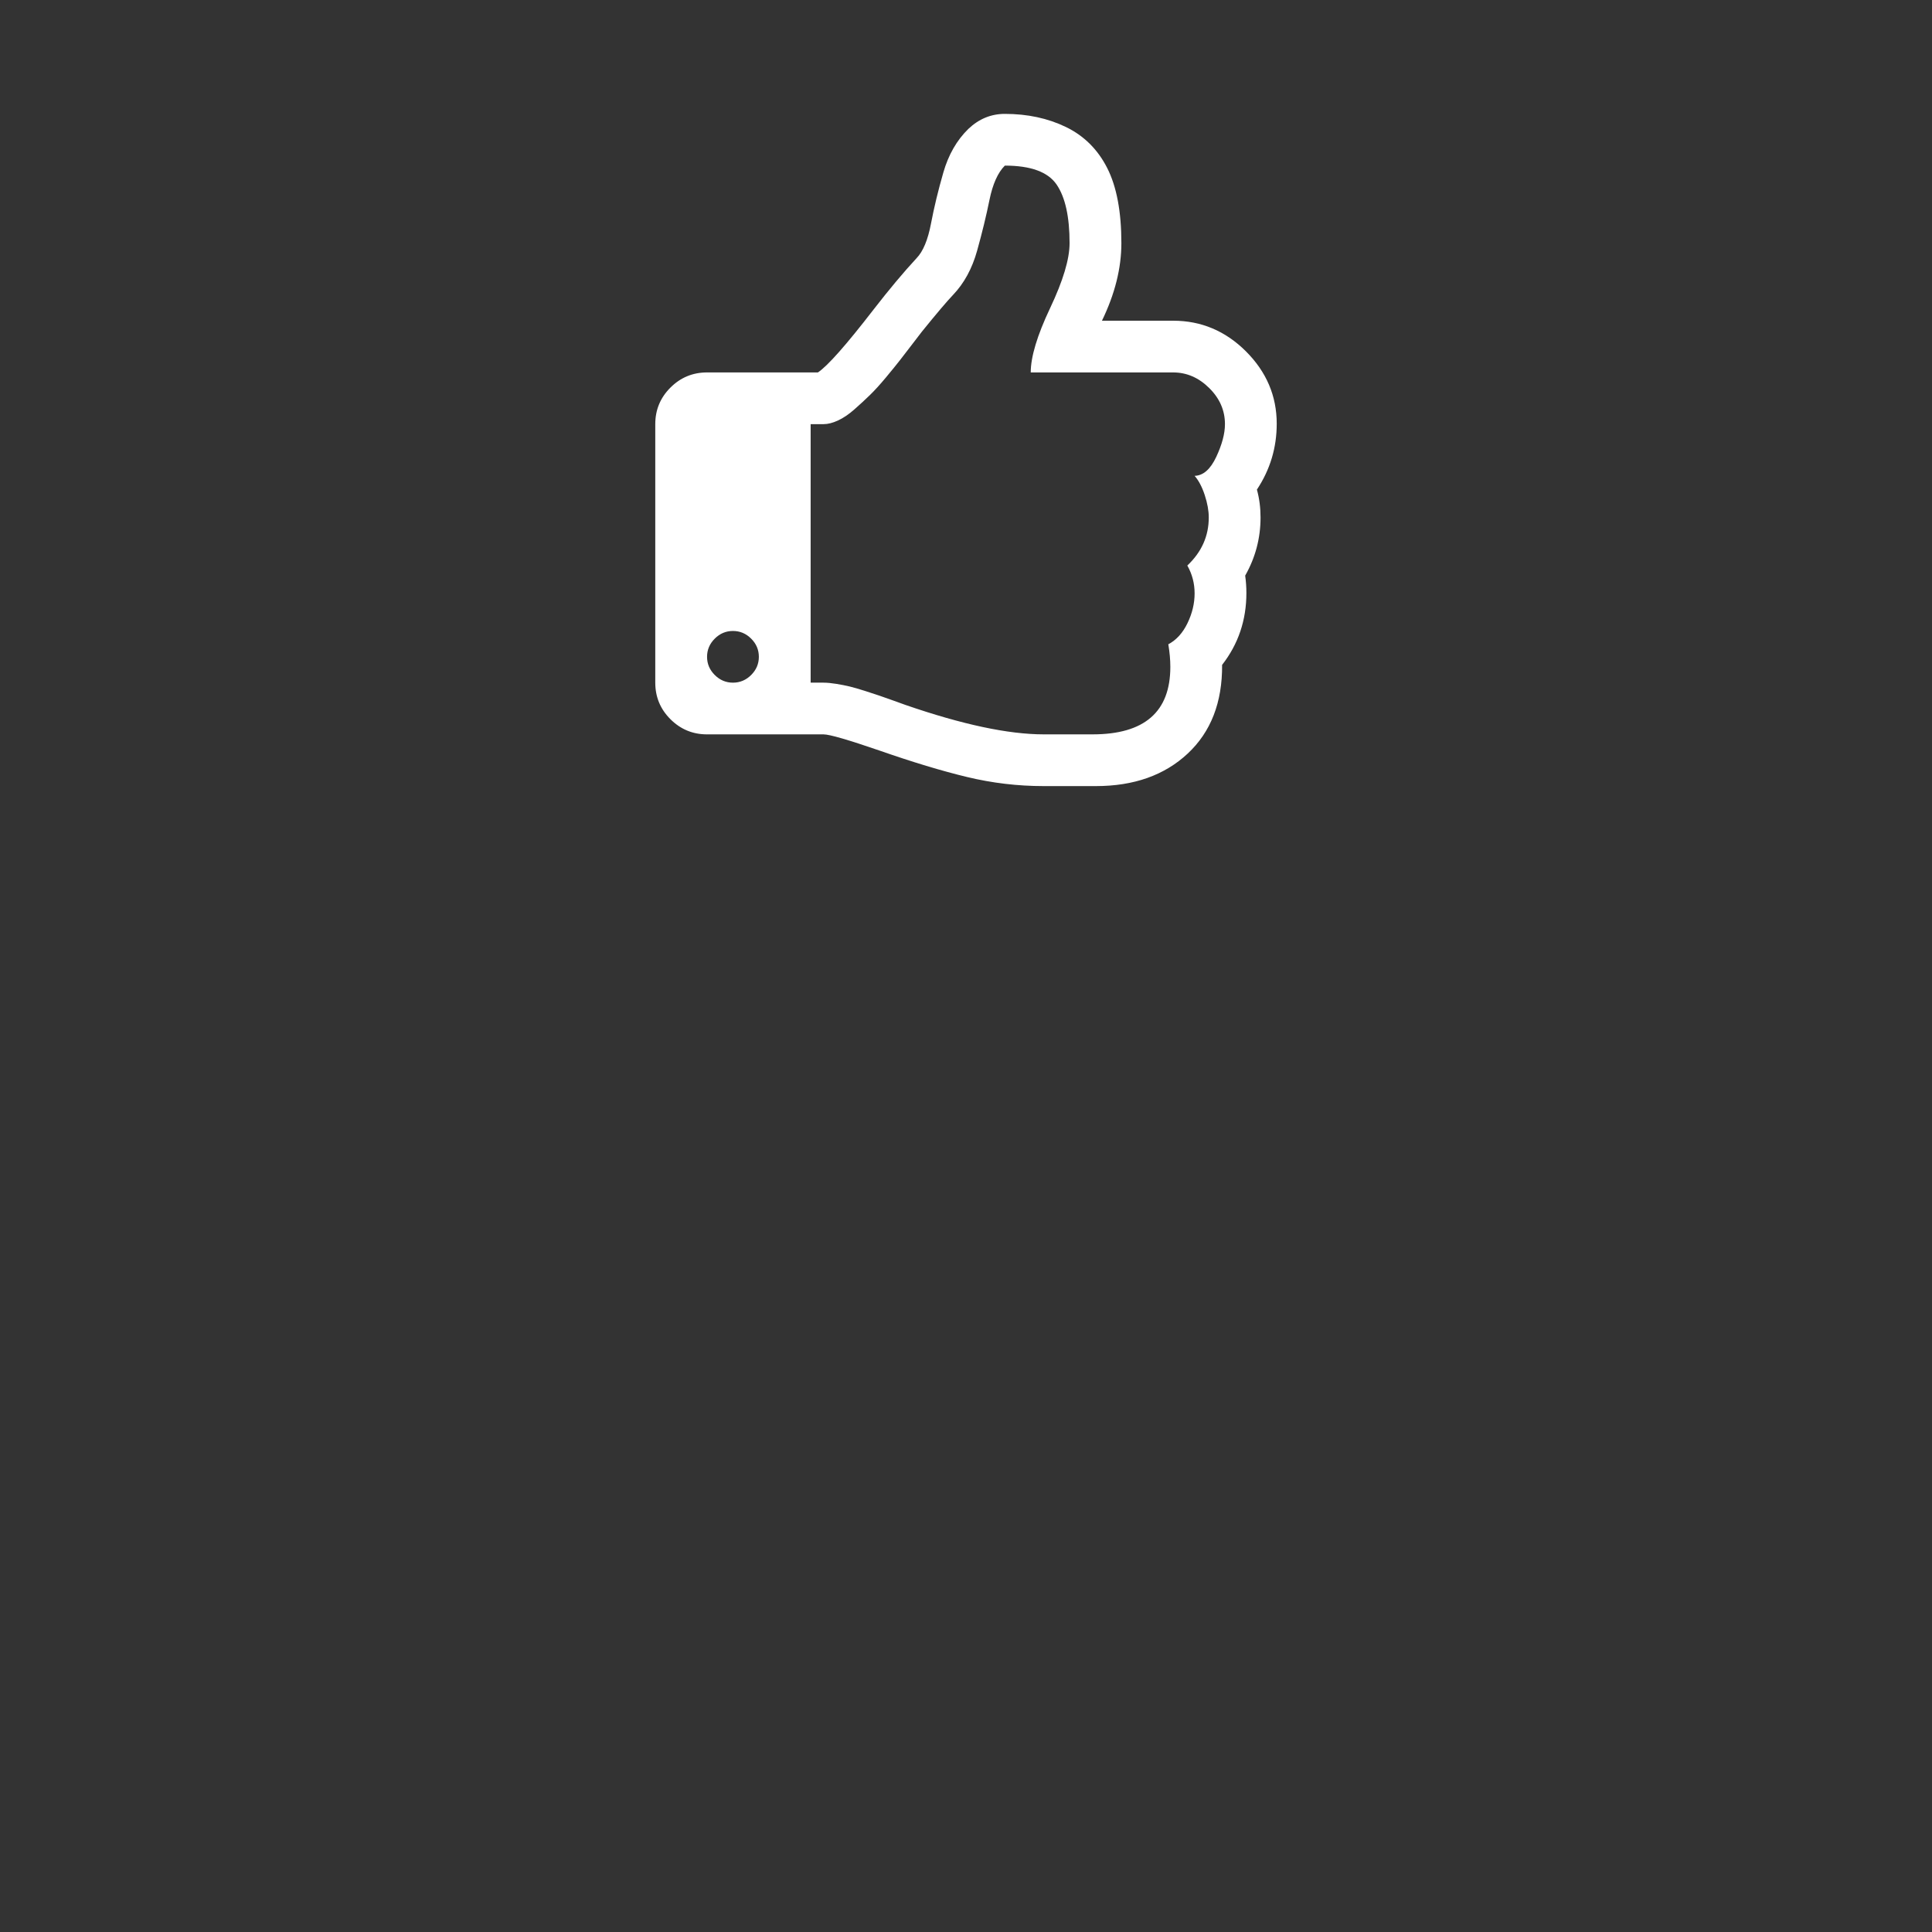 <?xml version="1.0"?>
<svg version="1.1" xmlns="http://www.w3.org/2000/svg" xmlns:xlink="http://www.w3.org/1999/xlink" width="2792" height="2792">
    <rect width="100%" height="100%" fill="#333333" stroke="none"/>
    <desc iVinci="yes" version="4.5" gridStep="20" showGrid="no" snapToGrid="no" codePlatform="0"/>
    <g id="Layer1" visibility="hidden" opacity="1">
        <g id="Shape1">
            <desc shapeID="1" type="0" basicInfo-basicType="0" basicInfo-roundedRectRadius="12" basicInfo-polygonSides="6" basicInfo-starPoints="5" bounding="rect(0,0,0,0)" text="" font-familyName="Helvetica" font-pixelSize="20" font-bold="0" font-underline="0" font-alignment="1" strokeStyle="0" markerStart="0" markerEnd="0" shadowEnabled="0" shadowOffsetX="0" shadowOffsetY="2" shadowBlur="4" shadowOpacity="160" blurEnabled="0" blurRadius="4" transform="matrix(1.632,0,0,1.571,4455.36,788.198)" pers-center="0,0" pers-size="0,0" pers-start="0,0" pers-end="0,0" locked="0" mesh="" flag=""/>
            <path id="shapePath1" d="M4455.36,788.198 Z" style="stroke:none;fill-rule:evenodd;fill:#ffffff;fill-opacity:1;"/>
        </g>
        <g id="Shape2">
            <desc shapeID="2" type="0" basicInfo-basicType="0" basicInfo-roundedRectRadius="12" basicInfo-polygonSides="6" basicInfo-starPoints="5" bounding="rect(-767.999,-831.995,1536,1663.99)" text="" font-familyName="" font-pixelSize="20" font-bold="0" font-underline="0" font-alignment="1" strokeStyle="0" markerStart="0" markerEnd="0" shadowEnabled="0" shadowOffsetX="0" shadowOffsetY="2" shadowBlur="4" shadowOpacity="160" blurEnabled="0" blurRadius="4" transform="matrix(0.633,0,0,0.593,609.245,1423.36)" pers-center="0,0" pers-size="0,0" pers-start="0,0" pers-end="0,0" locked="0" mesh="" flag=""/>
            <path id="shapePath2" d="M284.962,1120 C284.962,1109.73 280.951,1100.84 272.929,1093.34 C264.907,1085.83 255.405,1082.08 244.427,1082.08 C233.448,1082.08 223.949,1085.83 215.926,1093.34 C207.902,1100.84 203.891,1109.73 203.891,1120 C203.891,1130.27 207.902,1139.16 215.926,1146.66 C223.949,1154.17 233.448,1157.92 244.427,1157.92 C255.405,1157.92 264.907,1154.17 272.929,1146.66 C280.951,1139.16 284.962,1130.27 284.962,1120 M1014.6,1461.28 C1014.6,1447.46 1010.06,1431.46 1000.98,1413.29 C991.906,1395.12 980.611,1385.83 967.099,1385.44 C973.432,1378.72 978.711,1369.34 982.933,1357.3 C987.154,1345.25 989.265,1334.29 989.265,1324.41 C989.265,1297.16 978.077,1273.65 955.697,1253.9 C963.298,1241.26 967.099,1227.64 967.099,1213.02 C967.099,1198.41 963.405,1183.89 956.015,1169.47 C948.624,1155.06 938.597,1144.69 925.93,1138.37 C928.041,1126.52 929.096,1115.46 929.096,1105.19 C929.096,1071.61 918.751,1046.73 898.061,1030.53 C877.371,1014.34 848.659,1006.24 811.923,1006.24 L730.854,1006.24 C675.538,1006.24 603.334,1020.66 514.241,1049.49 C512.13,1050.28 506.008,1052.36 495.875,1055.71 C485.739,1059.07 478.245,1061.54 473.389,1063.12 C468.533,1064.7 461.145,1066.97 451.22,1069.93 C441.298,1072.9 433.276,1075.07 427.154,1076.45 C421.031,1077.83 414.063,1079.12 406.253,1080.3 C398.44,1081.49 391.79,1082.08 386.302,1082.08 L366.034,1082.08 L366.034,1461.28 L386.302,1461.28 C393.056,1461.28 400.553,1463.06 408.785,1466.61 C417.018,1470.17 425.464,1475.5 434.12,1482.61 C442.777,1489.72 450.905,1496.73 458.504,1503.64 C466.105,1510.56 474.551,1519.25 483.839,1529.71 C493.13,1540.18 500.413,1548.57 505.691,1554.89 C510.968,1561.21 517.62,1569.31 525.642,1579.19 C533.664,1589.06 538.52,1594.99 540.21,1596.96 C563.434,1623.82 579.689,1641.79 588.979,1650.88 C606.29,1667.87 618.853,1689.49 626.665,1715.76 C634.476,1742.03 640.915,1766.81 645.982,1790.12 C651.048,1813.42 659.071,1830.21 670.049,1840.48 C710.585,1840.48 737.608,1831.2 751.12,1812.63 C764.632,1794.07 771.388,1765.43 771.388,1726.72 C771.388,1703.42 761.255,1671.72 740.987,1631.62 C720.718,1591.53 710.585,1560.03 710.585,1537.12 L933.529,1537.12 C954.642,1537.12 973.432,1529.52 989.9,1514.31 C1006.37,1499.1 1014.6,1481.43 1014.6,1461.28 M1095.67,1461.87 C1095.67,1502.56 1079.63,1537.91 1047.54,1567.93 C1015.44,1597.95 977.443,1612.96 933.529,1612.96 L822.058,1612.96 C842.324,1652.07 852.46,1689.98 852.46,1726.72 C852.46,1773.33 845.069,1810.07 830.291,1836.93 C815.513,1864.18 793.978,1884.23 765.688,1897.06 C737.397,1909.9 705.519,1916.32 670.049,1916.32 C648.514,1916.32 629.514,1909.01 613.046,1894.4 C598.691,1881.36 587.29,1865.17 578.844,1845.81 C570.4,1826.46 565.017,1808.58 562.693,1792.19 C560.372,1775.8 556.677,1759.11 551.609,1742.12 C546.542,1725.14 539.999,1712.5 531.975,1704.21 C511.708,1684.46 489.118,1659.37 464.205,1628.96 C421.559,1577.21 392.635,1546.6 377.435,1537.12 L203.891,1537.12 C181.512,1537.12 162.405,1529.71 146.571,1514.9 C130.737,1500.09 122.82,1482.22 122.82,1461.28 L122.82,1082.08 C122.82,1061.14 130.737,1043.27 146.571,1028.46 C162.405,1013.65 181.512,1006.24 203.891,1006.24 L386.302,1006.24 C395.59,1006.24 424.726,998.339 473.706,982.54 C527.753,965.16 574.833,952.125 614.946,943.434 C655.06,934.743 697.284,930.4 741.621,930.4 L812.557,930.4 C871.67,930.4 919.491,946.002 956.015,977.207 C992.538,1008.41 1010.59,1051.07 1010.17,1105.19 L1010.17,1108.15 C1035.5,1138.57 1048.17,1173.72 1048.17,1213.62 C1048.17,1222.3 1047.54,1230.8 1046.27,1239.09 C1062.31,1265.56 1070.34,1294 1070.34,1324.41 C1070.34,1338.63 1068.44,1352.26 1064.64,1365.3 C1085.33,1394.53 1095.67,1426.72 1095.67,1461.87 Z" style="stroke:none;fill-rule:evenodd;fill:#ffffff;fill-opacity:1;"/>
        </g>
    </g>
    <g id="Layer2" opacity="1">
        <g id="Shape3">
            <desc shapeID="3" type="0" basicInfo-basicType="0" basicInfo-roundedRectRadius="12" basicInfo-polygonSides="6" basicInfo-starPoints="5" bounding="rect(0,0,0,0)" text="" font-familyName="Helvetica" font-pixelSize="20" font-bold="0" font-underline="0" font-alignment="1" strokeStyle="0" markerStart="0" markerEnd="0" shadowEnabled="0" shadowOffsetX="0" shadowOffsetY="2" shadowBlur="4" shadowOpacity="160" blurEnabled="0" blurRadius="4" transform="matrix(0.829,0,0,0.797,1640.12,-418.409)" pers-center="0,0" pers-size="0,0" pers-start="0,0" pers-end="0,0" locked="0" mesh="" flag=""/>
            <path id="shapePath3" d="M1640.12,-418.409 Z" style="stroke:none;fill-rule:evenodd;fill:#ffffff;fill-opacity:1;"/>
        </g>
        <g id="Shape4">
            <desc shapeID="4" type="0" basicInfo-basicType="0" basicInfo-roundedRectRadius="12" basicInfo-polygonSides="6" basicInfo-starPoints="5" bounding="rect(-62.571,-67.788,125.142,135.577)" text="" font-familyName="" font-pixelSize="20" font-bold="0" font-underline="0" font-alignment="1" strokeStyle="0" markerStart="0" markerEnd="0" shadowEnabled="0" shadowOffsetX="0" shadowOffsetY="2" shadowBlur="4" shadowOpacity="160" blurEnabled="0" blurRadius="4" transform="matrix(7.177,0,0,7.165,1396,650.293)" pers-center="0,0" pers-size="0,0" pers-start="0,0" pers-end="0,0" locked="0" mesh="" flag=""/>
            <path id="shapePath4" d="M1816.41,707.51 C1835.52,678.7 1845.04,646.99 1845.04,612.35 C1845.04,572.26 1830.24,537.44 1800.63,507.83 C1771,478.26 1735.92,463.47 1695.38,463.47 L1592.47,463.47 C1611.16,424.95 1620.54,387.58 1620.54,351.39 C1620.54,305.86 1613.71,269.66 1600.07,242.811 C1586.42,215.949 1566.53,196.201 1540.43,183.547 C1514.29,170.901 1484.88,164.581 1452.14,164.581 C1432.25,164.581 1414.71,171.783 1399.51,186.184 C1382.75,202.528 1370.67,223.551 1363.27,249.238 C1355.85,274.92 1349.91,299.54 1345.42,323.08 C1340.94,346.62 1334.02,363.26 1324.67,372.99 C1305.57,393.62 1284.72,418.53 1262.11,447.72 C1222.73,498.7 1196.03,528.86 1182,538.21 L1021.79,538.21 C1001.14,538.21 983.495,545.52 968.885,560.1 C954.265,574.69 946.955,592.3 946.955,612.93 L946.955,986.54 C946.955,1007.18 954.265,1024.78 968.885,1039.37 C983.515,1053.96 1001.14,1061.27 1021.79,1061.27 L1190.19,1061.27 C1198.76,1061.27 1225.64,1069.06 1270.87,1084.62 C1318.8,1101.35 1361.01,1114.1 1397.46,1122.87 C1433.91,1131.63 1470.83,1136.01 1508.27,1136.01 L1562.63,1136.01 L1583.69,1136.01 C1638.65,1136.01 1682.87,1120.32 1716.41,1089 C1749.93,1057.66 1766.49,1014.96 1766.11,960.85 C1789.49,930.87 1801.2,896.25 1801.2,856.95 C1801.2,848.39 1800.61,840.02 1799.45,831.84 C1814.25,805.78 1821.66,777.75 1821.66,747.789 C1821.66,733.77 1819.92,720.34 1816.41,707.51 M1085.52,975.46 C1078.13,982.84 1069.35,986.55 1059.22,986.55 C1049.08,986.55 1040.32,982.84 1032.92,975.46 C1025.5,968.08 1021.79,959.31 1021.79,949.18 C1021.79,939.07 1025.5,930.3 1032.92,922.92 C1040.32,915.53 1049.08,911.83 1059.22,911.83 C1069.35,911.83 1078.13,915.53 1085.52,922.92 C1092.94,930.3 1096.65,939.07 1096.65,949.18 C1096.65,959.31 1092.94,968.08 1085.52,975.46 M1757.66,660.24 C1749.28,678.15 1738.84,687.29 1726.37,687.68 C1732.21,694.3 1737.1,703.55 1740.99,715.4 C1744.9,727.28 1746.83,738.07 1746.83,747.81 C1746.83,774.65 1736.5,797.81 1715.85,817.26 C1722.87,829.72 1726.37,843.14 1726.37,857.54 C1726.37,871.94 1722.98,886.24 1716.14,900.44 C1709.32,914.65 1700.07,924.86 1688.38,931.08 C1690.33,942.77 1691.29,953.66 1691.29,963.77 C1691.29,1028.75 1653.86,1061.25 1579.02,1061.25 L1508.29,1061.25 C1457.21,1061.25 1390.55,1047.06 1308.31,1018.65 C1306.35,1017.86 1300.7,1015.83 1291.35,1012.53 C1281.99,1009.21 1275.07,1006.78 1270.58,1005.22 C1266.11,1003.65 1259.29,1001.43 1250.13,998.51 C1240.96,995.59 1233.57,993.44 1227.9,992.08 C1222.26,990.73 1215.82,989.46 1208.61,988.28 C1201.41,987.12 1195.27,986.54 1190.19,986.54 L1171.49,986.54 L1171.49,612.95 L1190.19,612.95 C1196.43,612.95 1203.35,611.19 1210.95,607.69 C1218.55,604.19 1226.35,598.94 1234.35,591.93 C1242.33,584.92 1249.84,578.02 1256.85,571.2 C1263.87,564.4 1271.67,555.83 1280.25,545.52 C1288.83,535.2 1295.55,526.94 1300.41,520.71 C1305.28,514.48 1311.42,506.5 1318.84,496.77 C1326.24,487.05 1330.71,481.21 1332.27,479.26 C1353.71,452.8 1368.72,435.1 1377.3,426.14 C1393.28,409.41 1404.88,388.1 1412.09,362.22 C1419.31,336.33 1425.25,311.91 1429.91,288.95 C1434.6,265.99 1442,249.445 1452.14,239.328 C1489.55,239.328 1514.51,248.472 1526.98,266.764 C1539.45,285.06 1545.68,313.27 1545.68,351.41 C1545.68,374.37 1536.32,405.6 1517.62,445.1 C1498.91,484.61 1489.55,515.64 1489.55,538.22 L1695.38,538.22 C1714.89,538.22 1732.21,545.7 1747.41,560.69 C1762.6,575.669 1770.22,593.08 1770.22,612.94 C1770.22,626.56 1766.04,642.32 1757.66,660.24 Z" style="stroke:none;fill-rule:evenodd;fill:#ffffff;fill-opacity:1;"/>
        </g>
    </g>
</svg>

